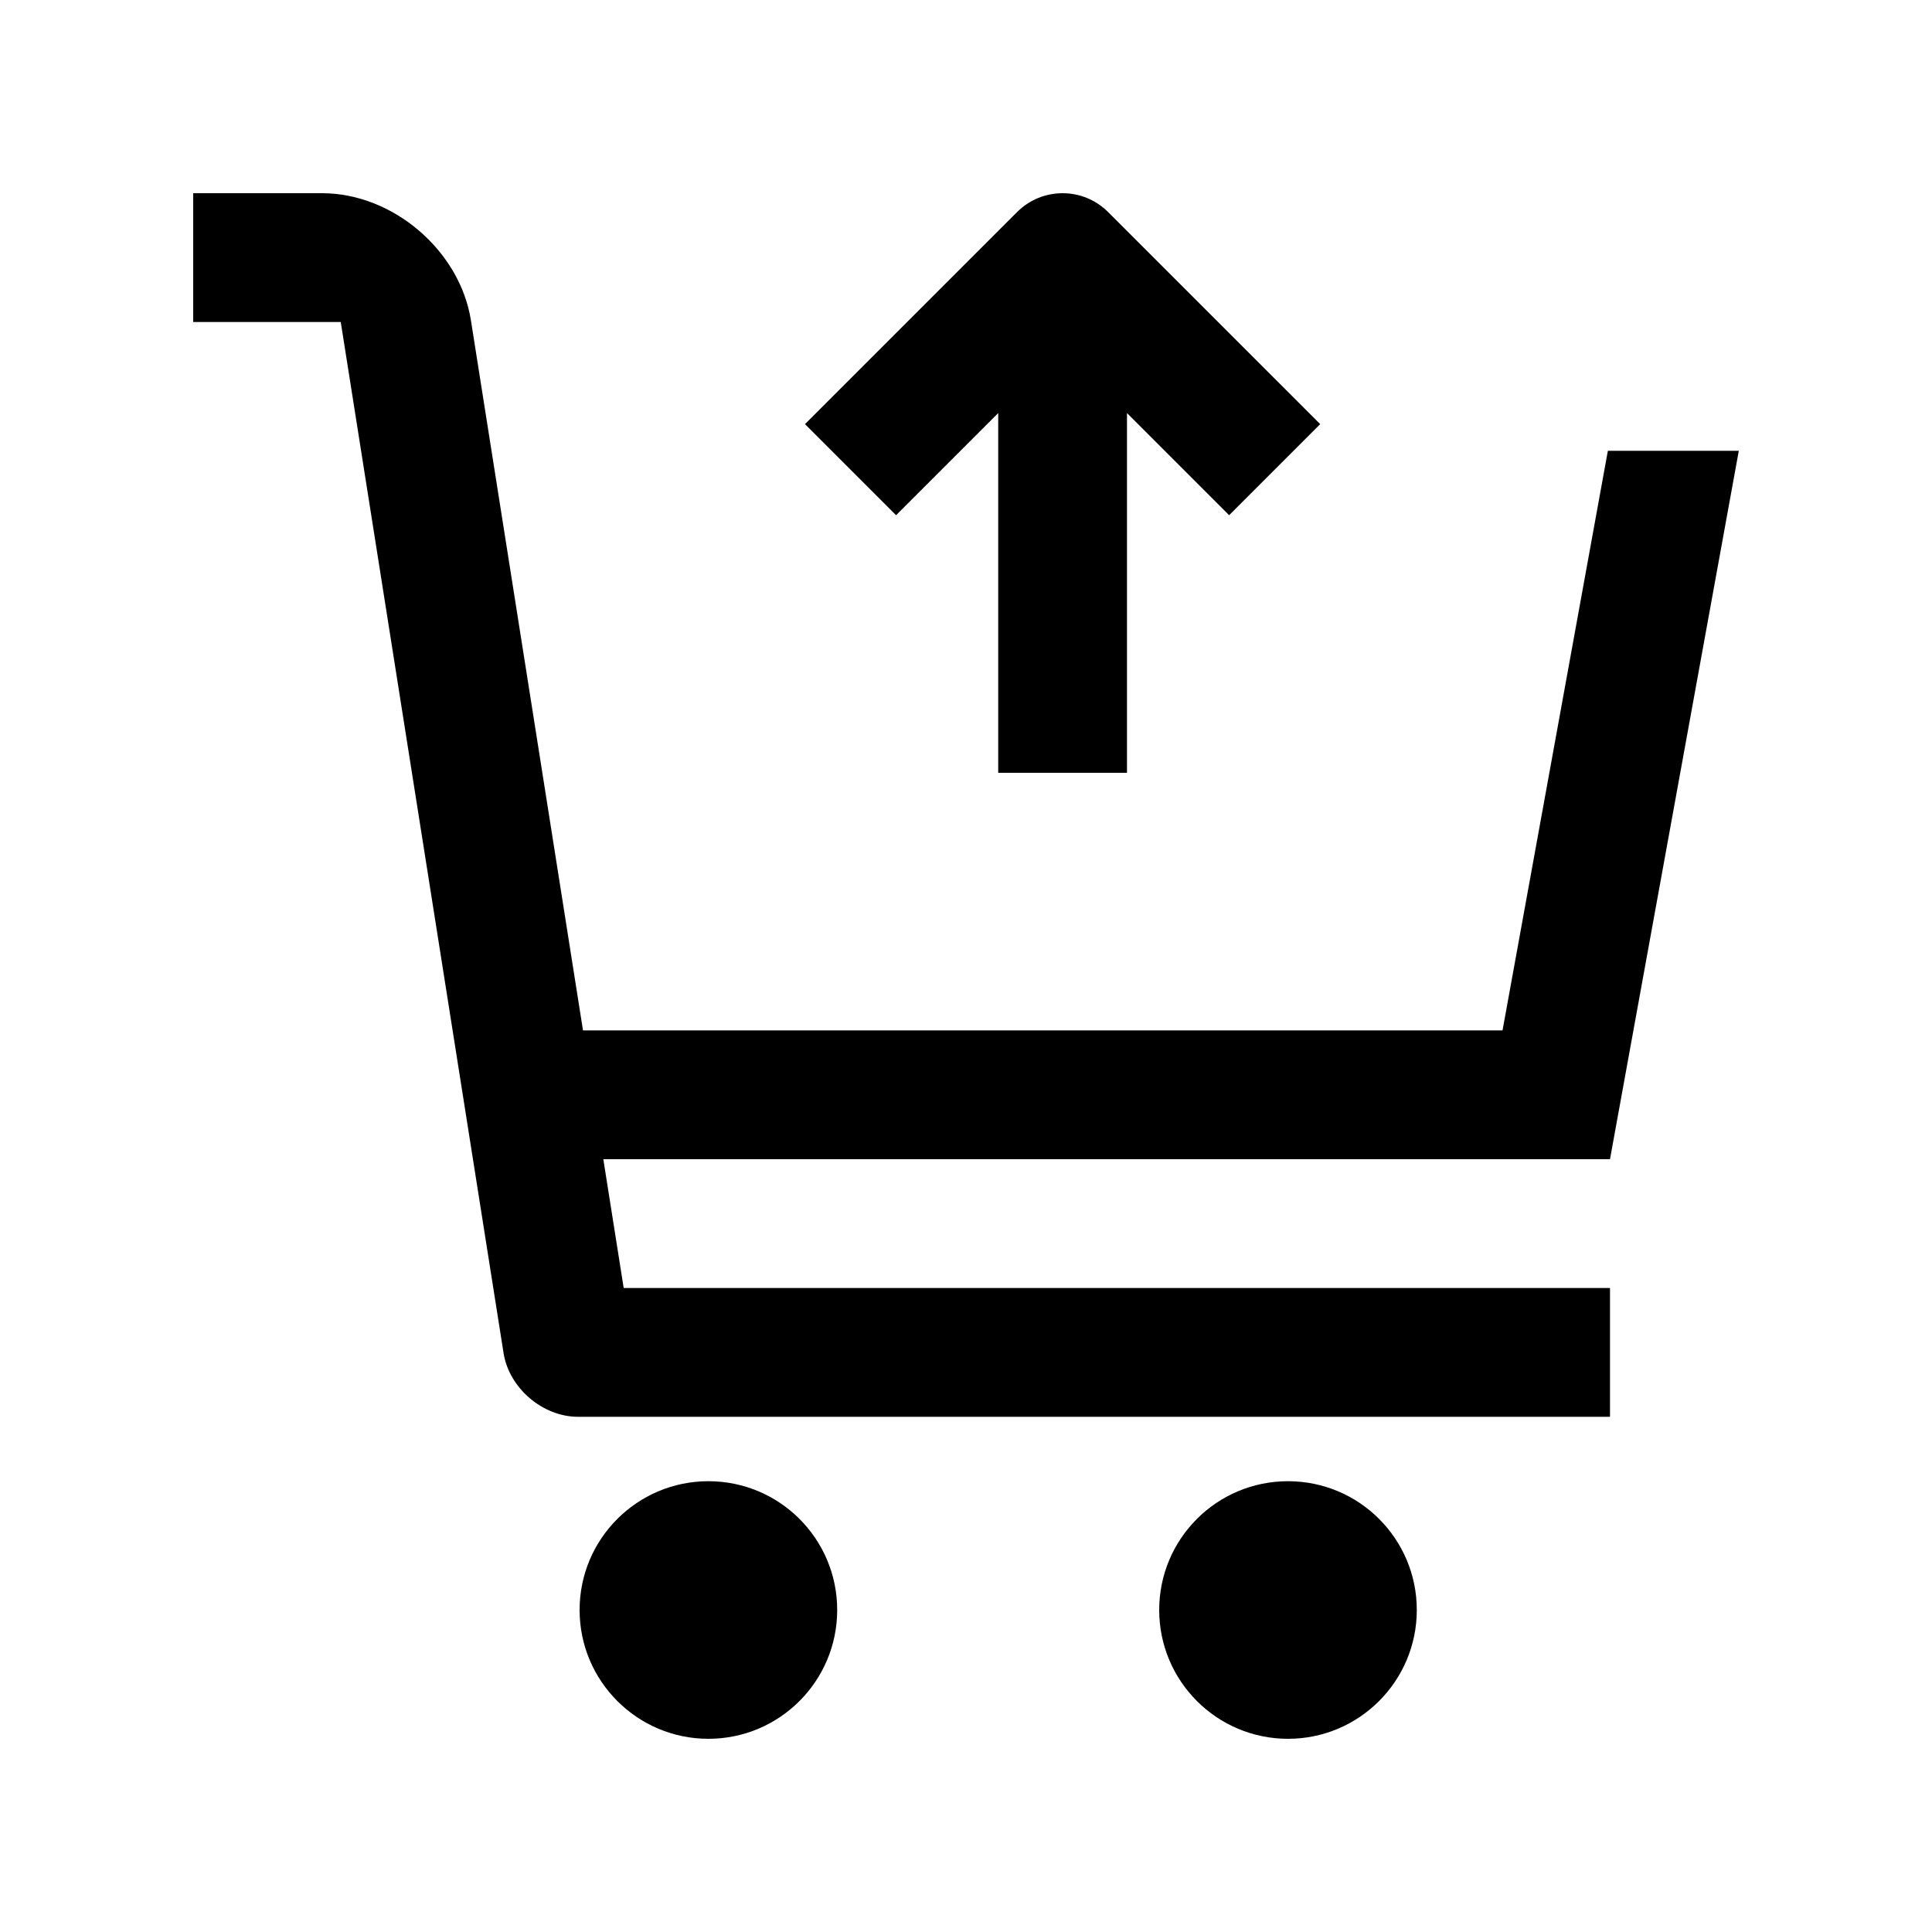 <?xml version="1.0" encoding="utf-8"?>
<!-- Generator: Adobe Illustrator 16.0.0, SVG Export Plug-In . SVG Version: 6.00 Build 0)  -->
<!DOCTYPE svg PUBLIC "-//W3C//DTD SVG 1.0//EN" "http://www.w3.org/TR/2001/REC-SVG-20010904/DTD/svg10.dtd">
<svg version="1.0" id="Layer_1" xmlns="http://www.w3.org/2000/svg" xmlns:xlink="http://www.w3.org/1999/xlink" x="0px" y="0px"
	 width="100px" height="100px" viewBox="0 0 100 100" enable-background="new 0 0 100 100" xml:space="preserve">
<path d="M77.771,53.333H30.176l-5.801-36.751C23.802,12.962,20.335,10,16.667,10H10v6.667h7.637l8.428,53.372
	c0.286,1.81,2.024,3.294,3.854,3.294h53.414v-6.666H32.282L31.228,60h52.105L90,23.333h-6.777L77.771,53.333z"/>
<path d="M43.333,83.333c0,3.679-2.984,6.667-6.666,6.667C32.988,90,30,87.012,30,83.333c0-3.685,2.988-6.666,6.667-6.666
	C40.349,76.667,43.333,79.648,43.333,83.333z"/>
<path d="M73.333,83.333c0,3.679-2.984,6.667-6.666,6.667S60,87.012,60,83.333c0-3.685,2.985-6.666,6.667-6.666
	S73.333,79.648,73.333,83.333z"/>
<path d="M46.38,26.667l5.287-5.287V40h6.666V21.38l5.287,5.287l4.713-4.714L57.356,10.977c-1.299-1.302-3.411-1.302-4.713,0
	L41.667,21.953L46.38,26.667z"/>
</svg>
